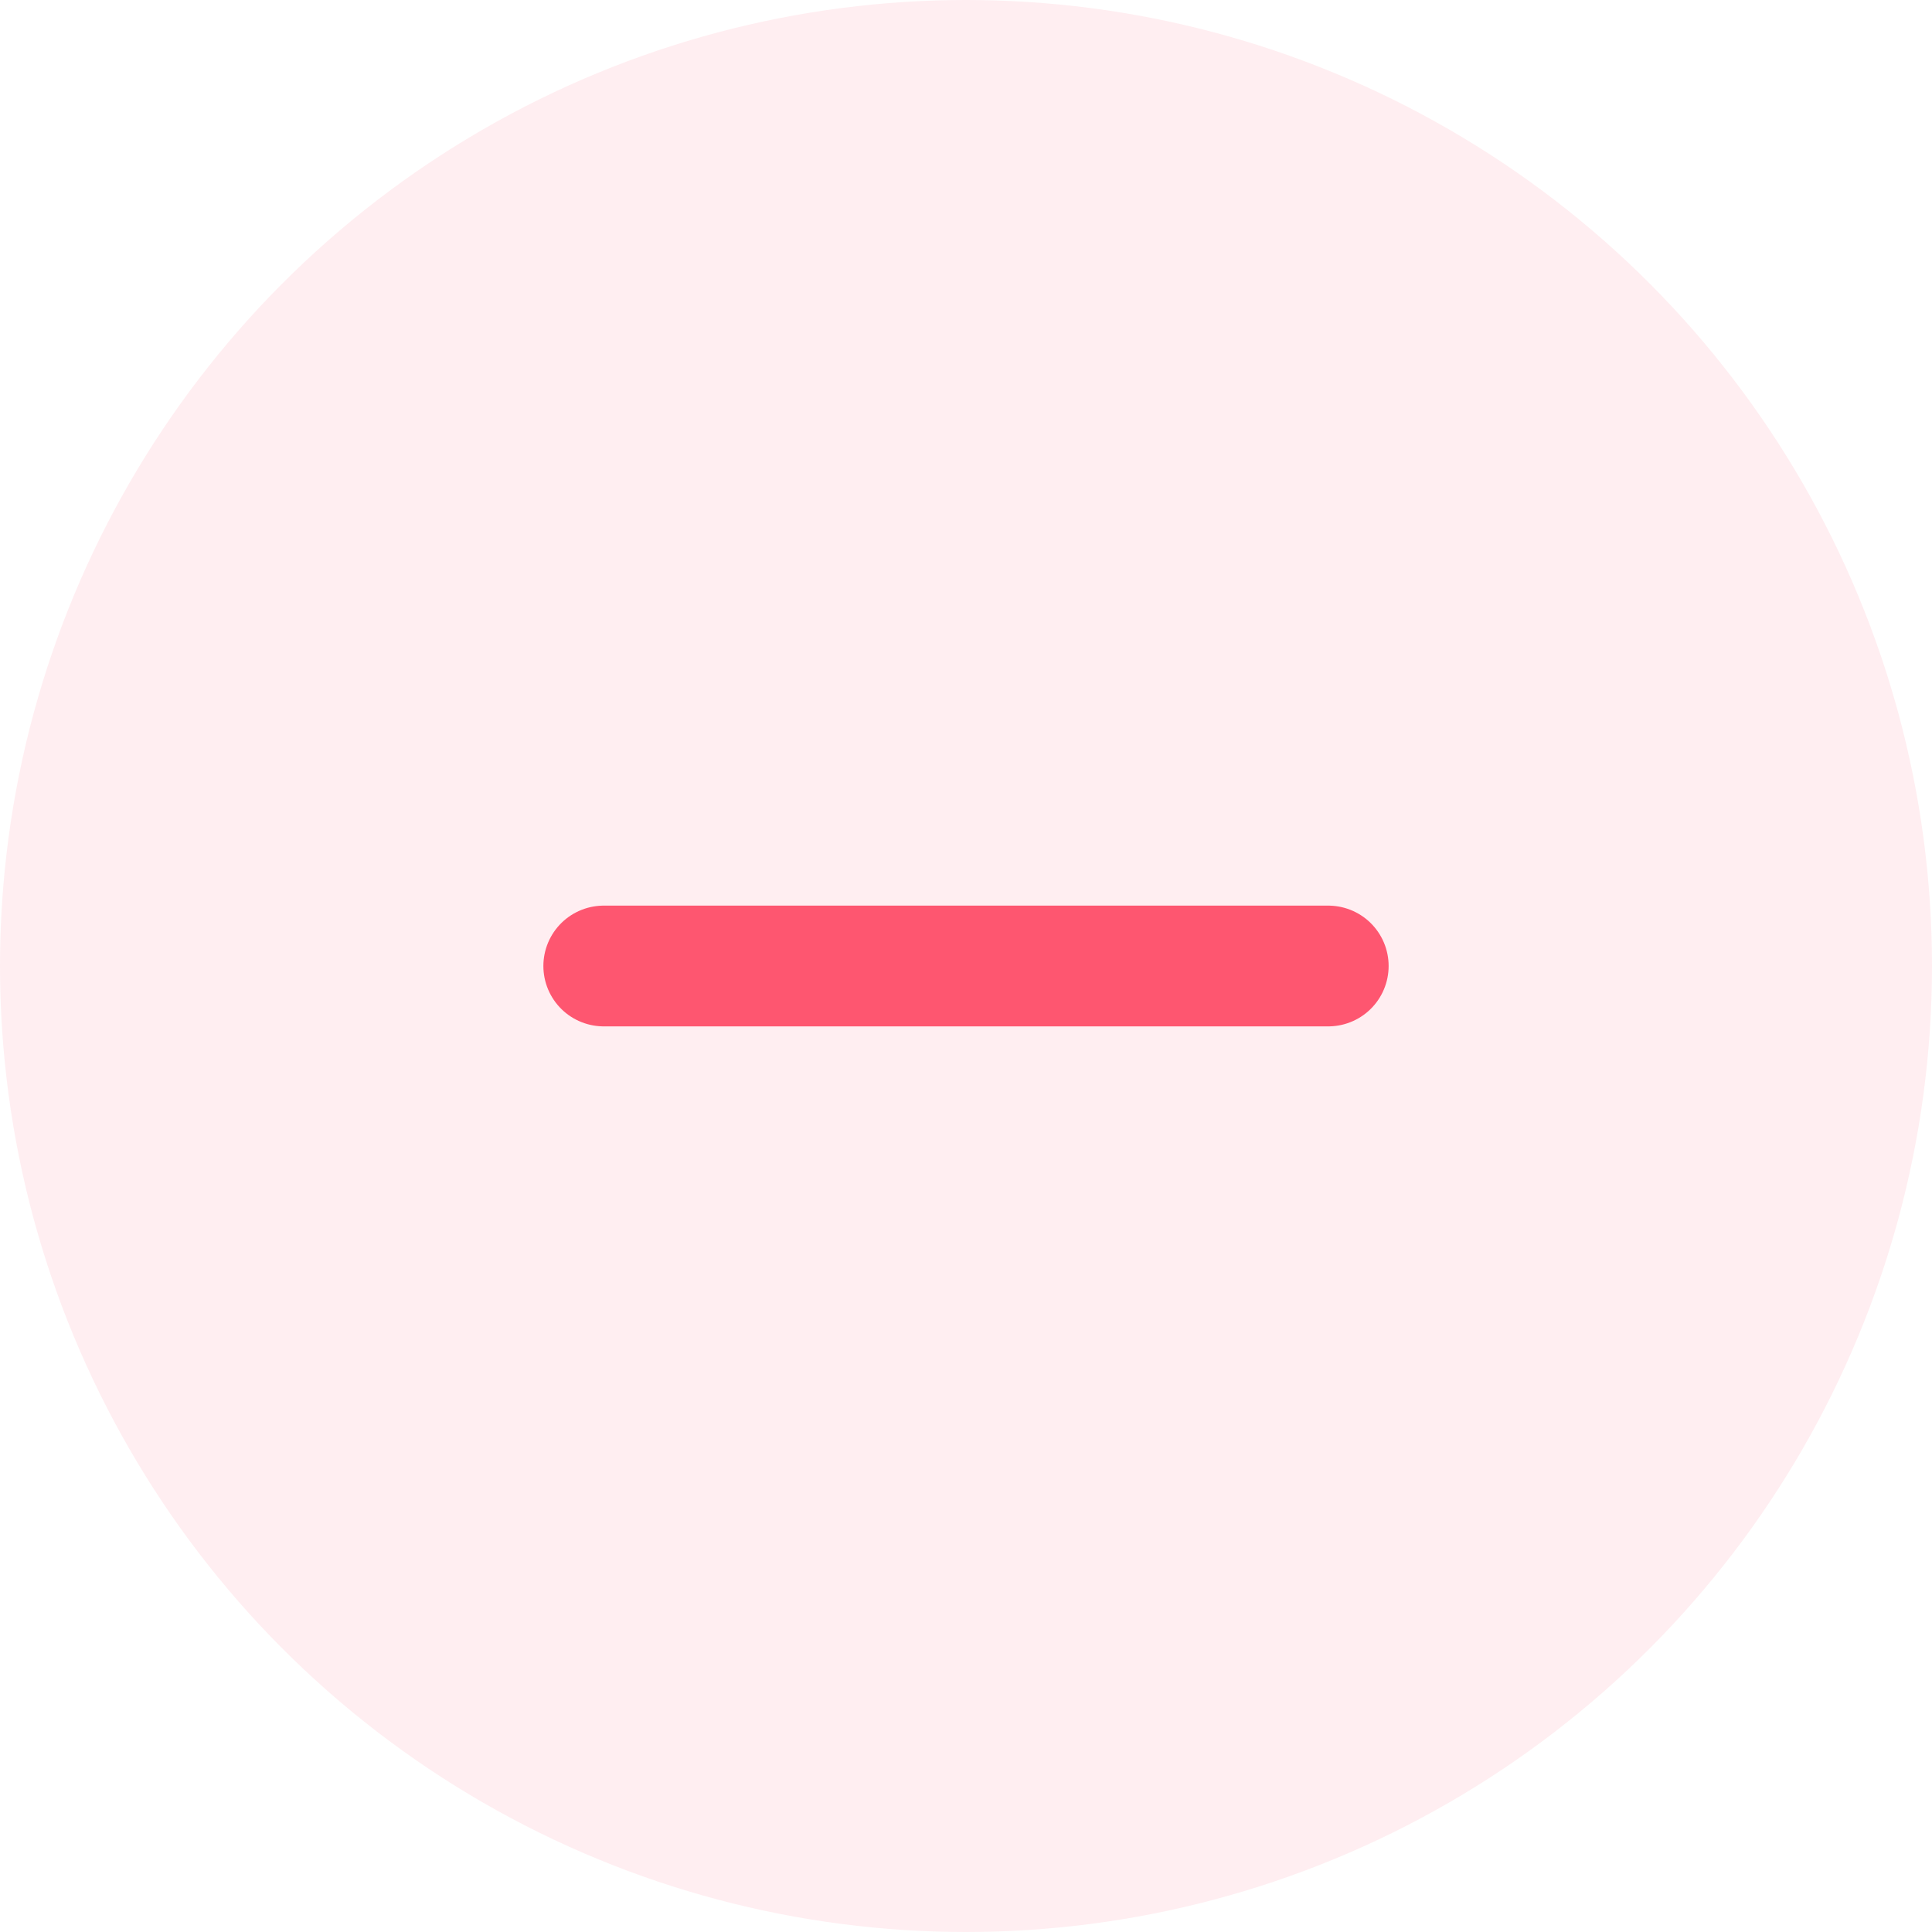 <svg width="32" height="32" viewBox="0 0 32 32" fill="none" xmlns="http://www.w3.org/2000/svg">
<circle opacity="0.1" cx="16" cy="16" r="16" fill="#FE5670"/>
<path d="M10 16H22" stroke="#FE5670" stroke-width="2" stroke-linecap="round" stroke-linejoin="round"/>
</svg>
